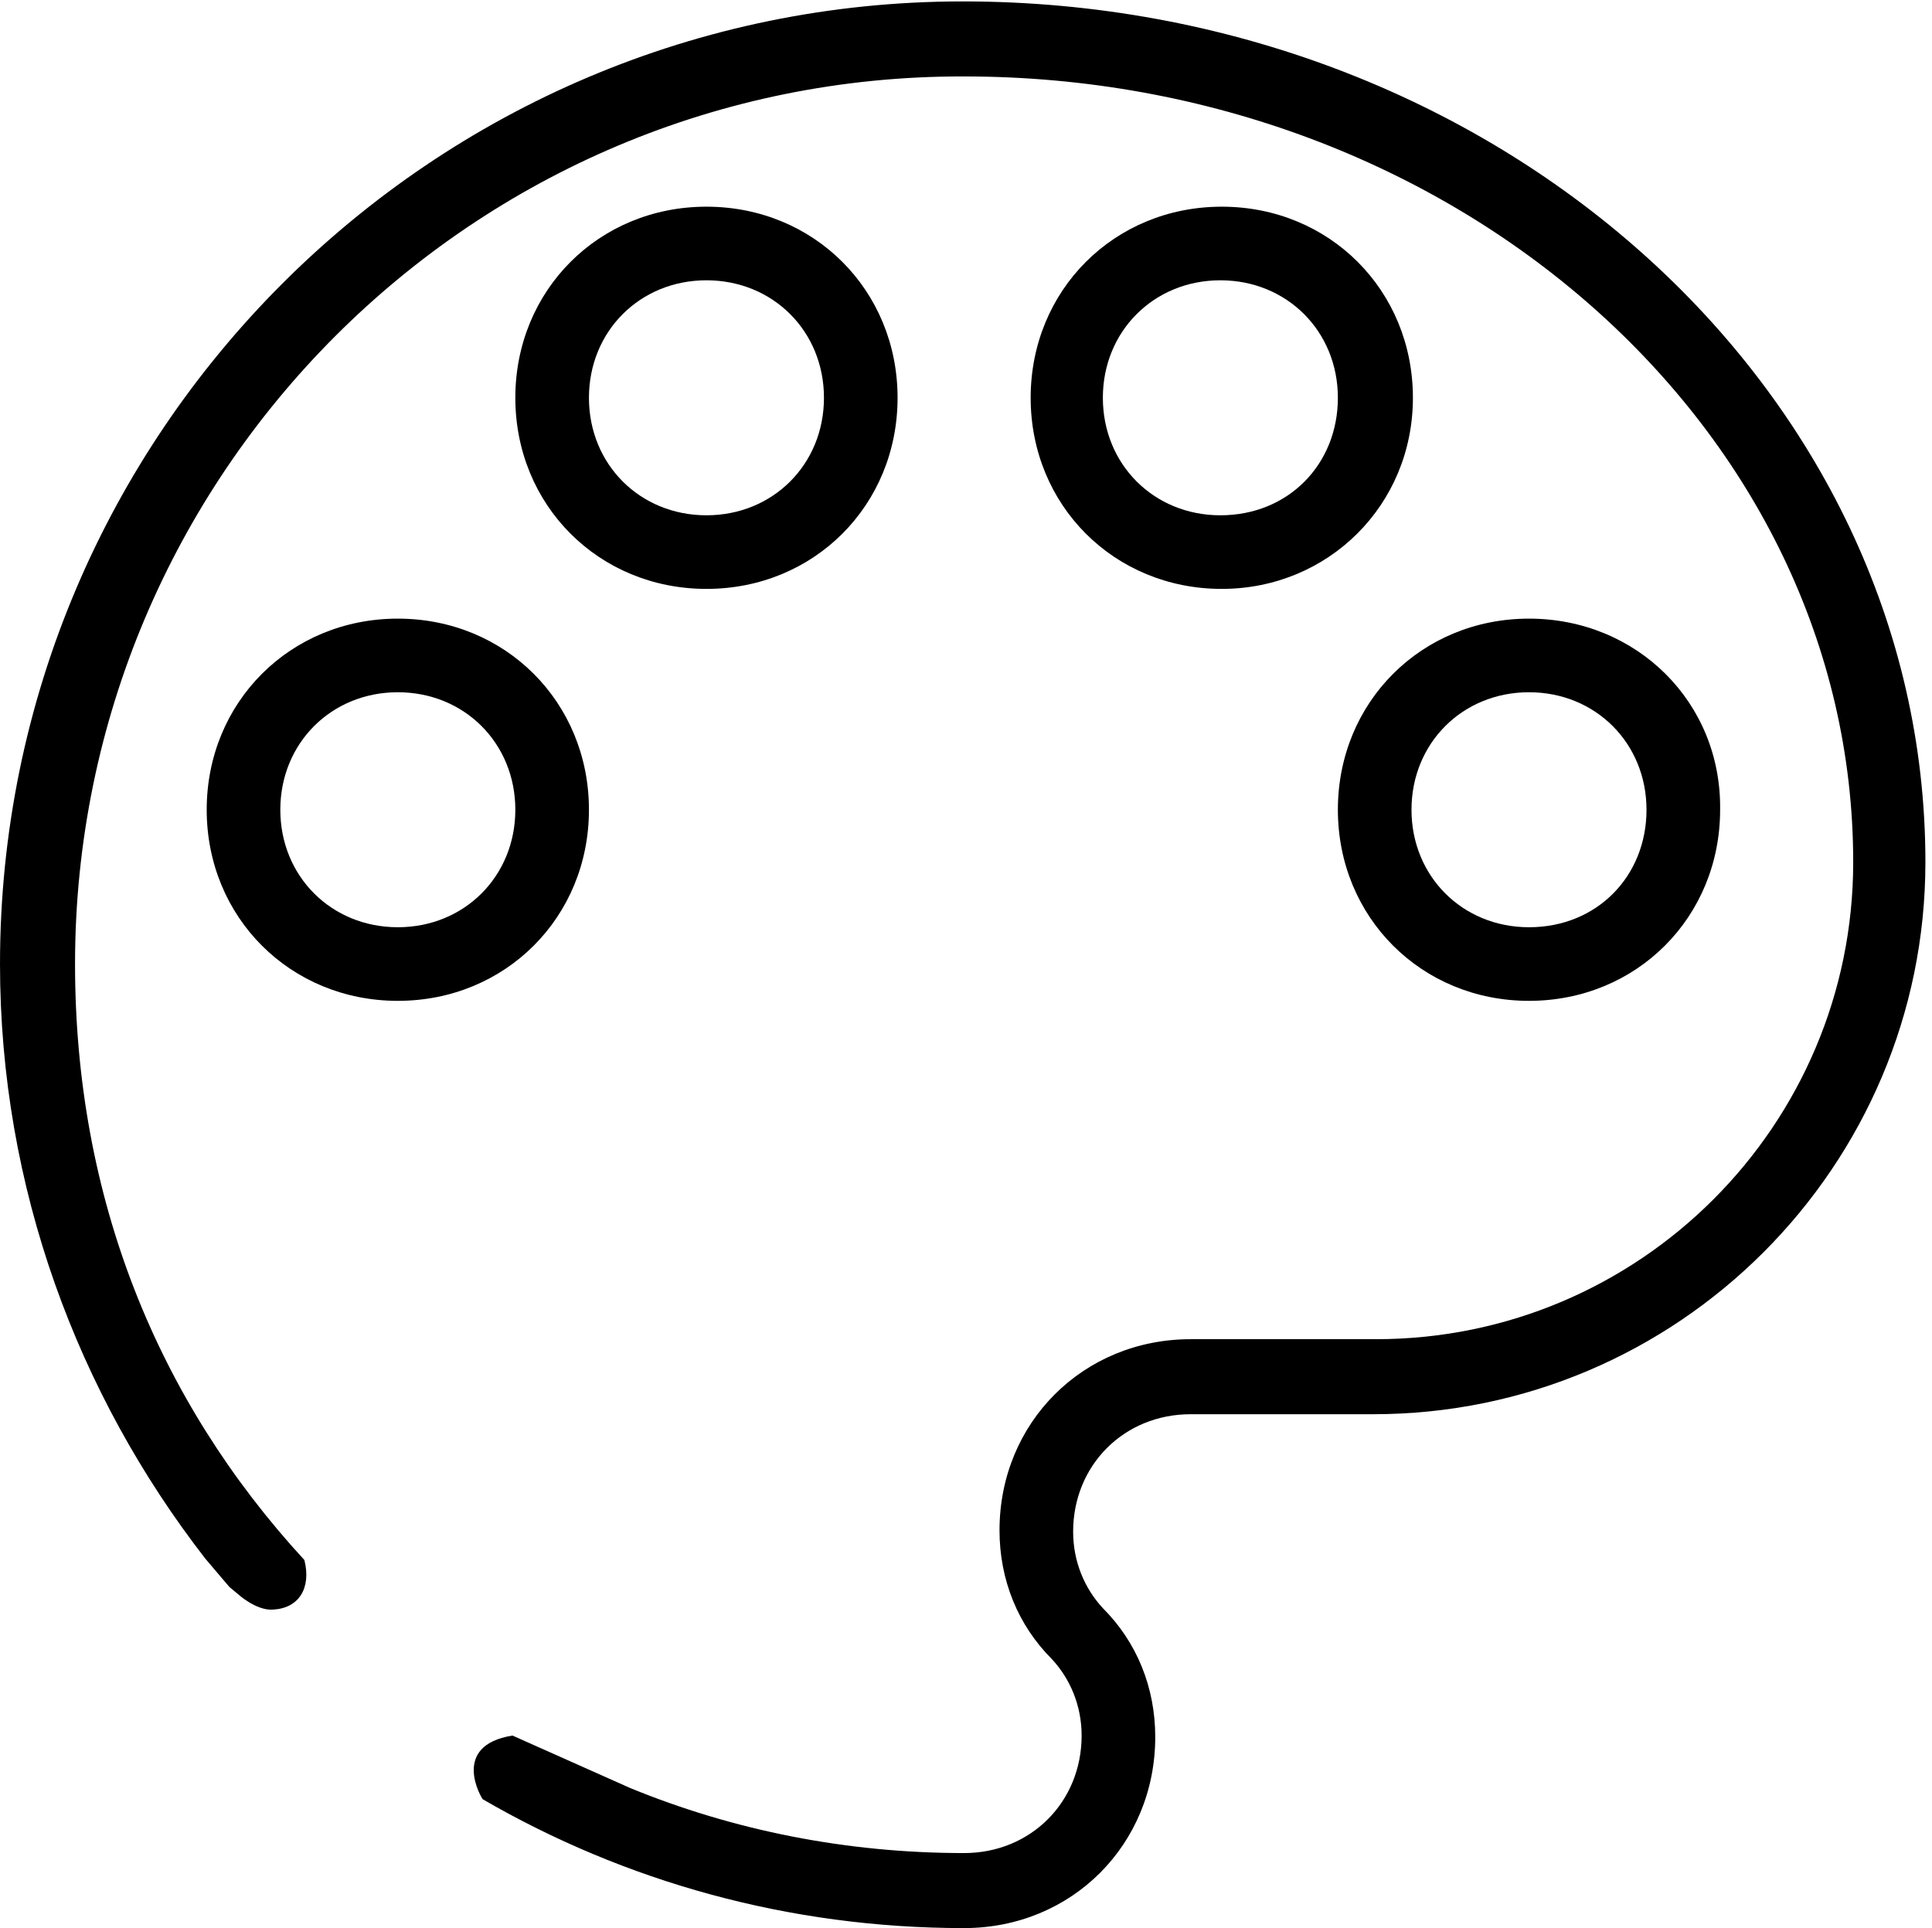 <svg class="icon" viewBox="0 0 1026 1024" xmlns="http://www.w3.org/2000/svg" width="200.391" height="200"><defs><style/></defs><path d="M811.985 328.552c-57.14 0-101.498 44.358-101.498 101.498s44.358 101.498 101.498 101.498 101.497-44.359 101.497-101.498c.752-57.14-44.358-101.498-101.497-101.498zm0 163.9c-35.337 0-62.403-27.066-62.403-62.402s27.066-62.402 62.403-62.402c35.336 0 62.402 27.066 62.402 62.402s-26.314 62.402-62.402 62.402zm-600.717-163.9c-57.14 0-101.498 44.358-101.498 101.498s44.358 101.498 101.498 101.498 101.498-44.359 101.498-101.498-44.359-101.498-101.498-101.498zm0 163.9c-35.336 0-62.402-27.066-62.402-62.402s27.066-62.402 62.402-62.402 62.402 27.066 62.402 62.402-27.066 62.402-62.402 62.402zm539.066-281.186c0-57.14-44.358-101.498-101.498-101.498s-101.498 44.358-101.498 101.498 44.359 101.498 101.498 101.498c56.388 0 101.498-44.359 101.498-101.498zm-102.25 62.402c-35.336 0-62.402-27.066-62.402-62.402s27.066-62.403 62.402-62.403 62.403 27.067 62.403 62.403-26.314 62.402-62.403 62.402zm-272.916-163.9c-57.14 0-101.498 44.358-101.498 101.498s44.359 101.498 101.498 101.498 101.498-44.359 101.498-101.498-44.358-101.498-101.498-101.498zm0 163.9c-35.336 0-62.402-27.066-62.402-62.402s27.066-62.403 62.402-62.403 62.402 27.067 62.402 62.403-27.066 62.402-62.402 62.402z"/><path d="M272.167 921.75l62.402 27.818c54.884 22.555 115.03 34.585 177.433 34.585 35.336 0 62.403-27.066 62.403-62.403 0-15.788-6.015-30.073-15.789-40.599-18.044-18.044-27.818-42.103-27.818-68.417 0-57.14 44.358-101.498 101.498-101.498h98.49c139.842 0 253.369-113.527 253.369-253.368 0-230.062-212.018-417.269-472.153-417.269C251.115 39.847 39.85 251.865 39.85 512c0 124.053 43.607 231.565 121.798 316.523 3.759 15.036-3.007 25.562-16.54 26.314-9.023.752-18.796-8.27-18.796-8.27l-4.511-3.76c-4.511-5.262-8.27-9.773-12.782-15.036C41.353 740.558.002 630.79.002 512 .002 230.062 229.312.752 511.25.752s511.25 205.25 511.25 457.116c0 161.644-131.572 293.216-293.216 293.216h-96.987c-35.336 0-62.402 27.066-62.402 62.402 0 15.789 6.014 30.073 15.788 40.6 18.044 18.043 27.818 42.102 27.818 68.416 0 57.14-44.358 101.498-101.498 101.498-93.227 0-180.44-24.81-255.624-68.417-.752-.752-17.292-28.57 15.789-33.833z"/></svg>